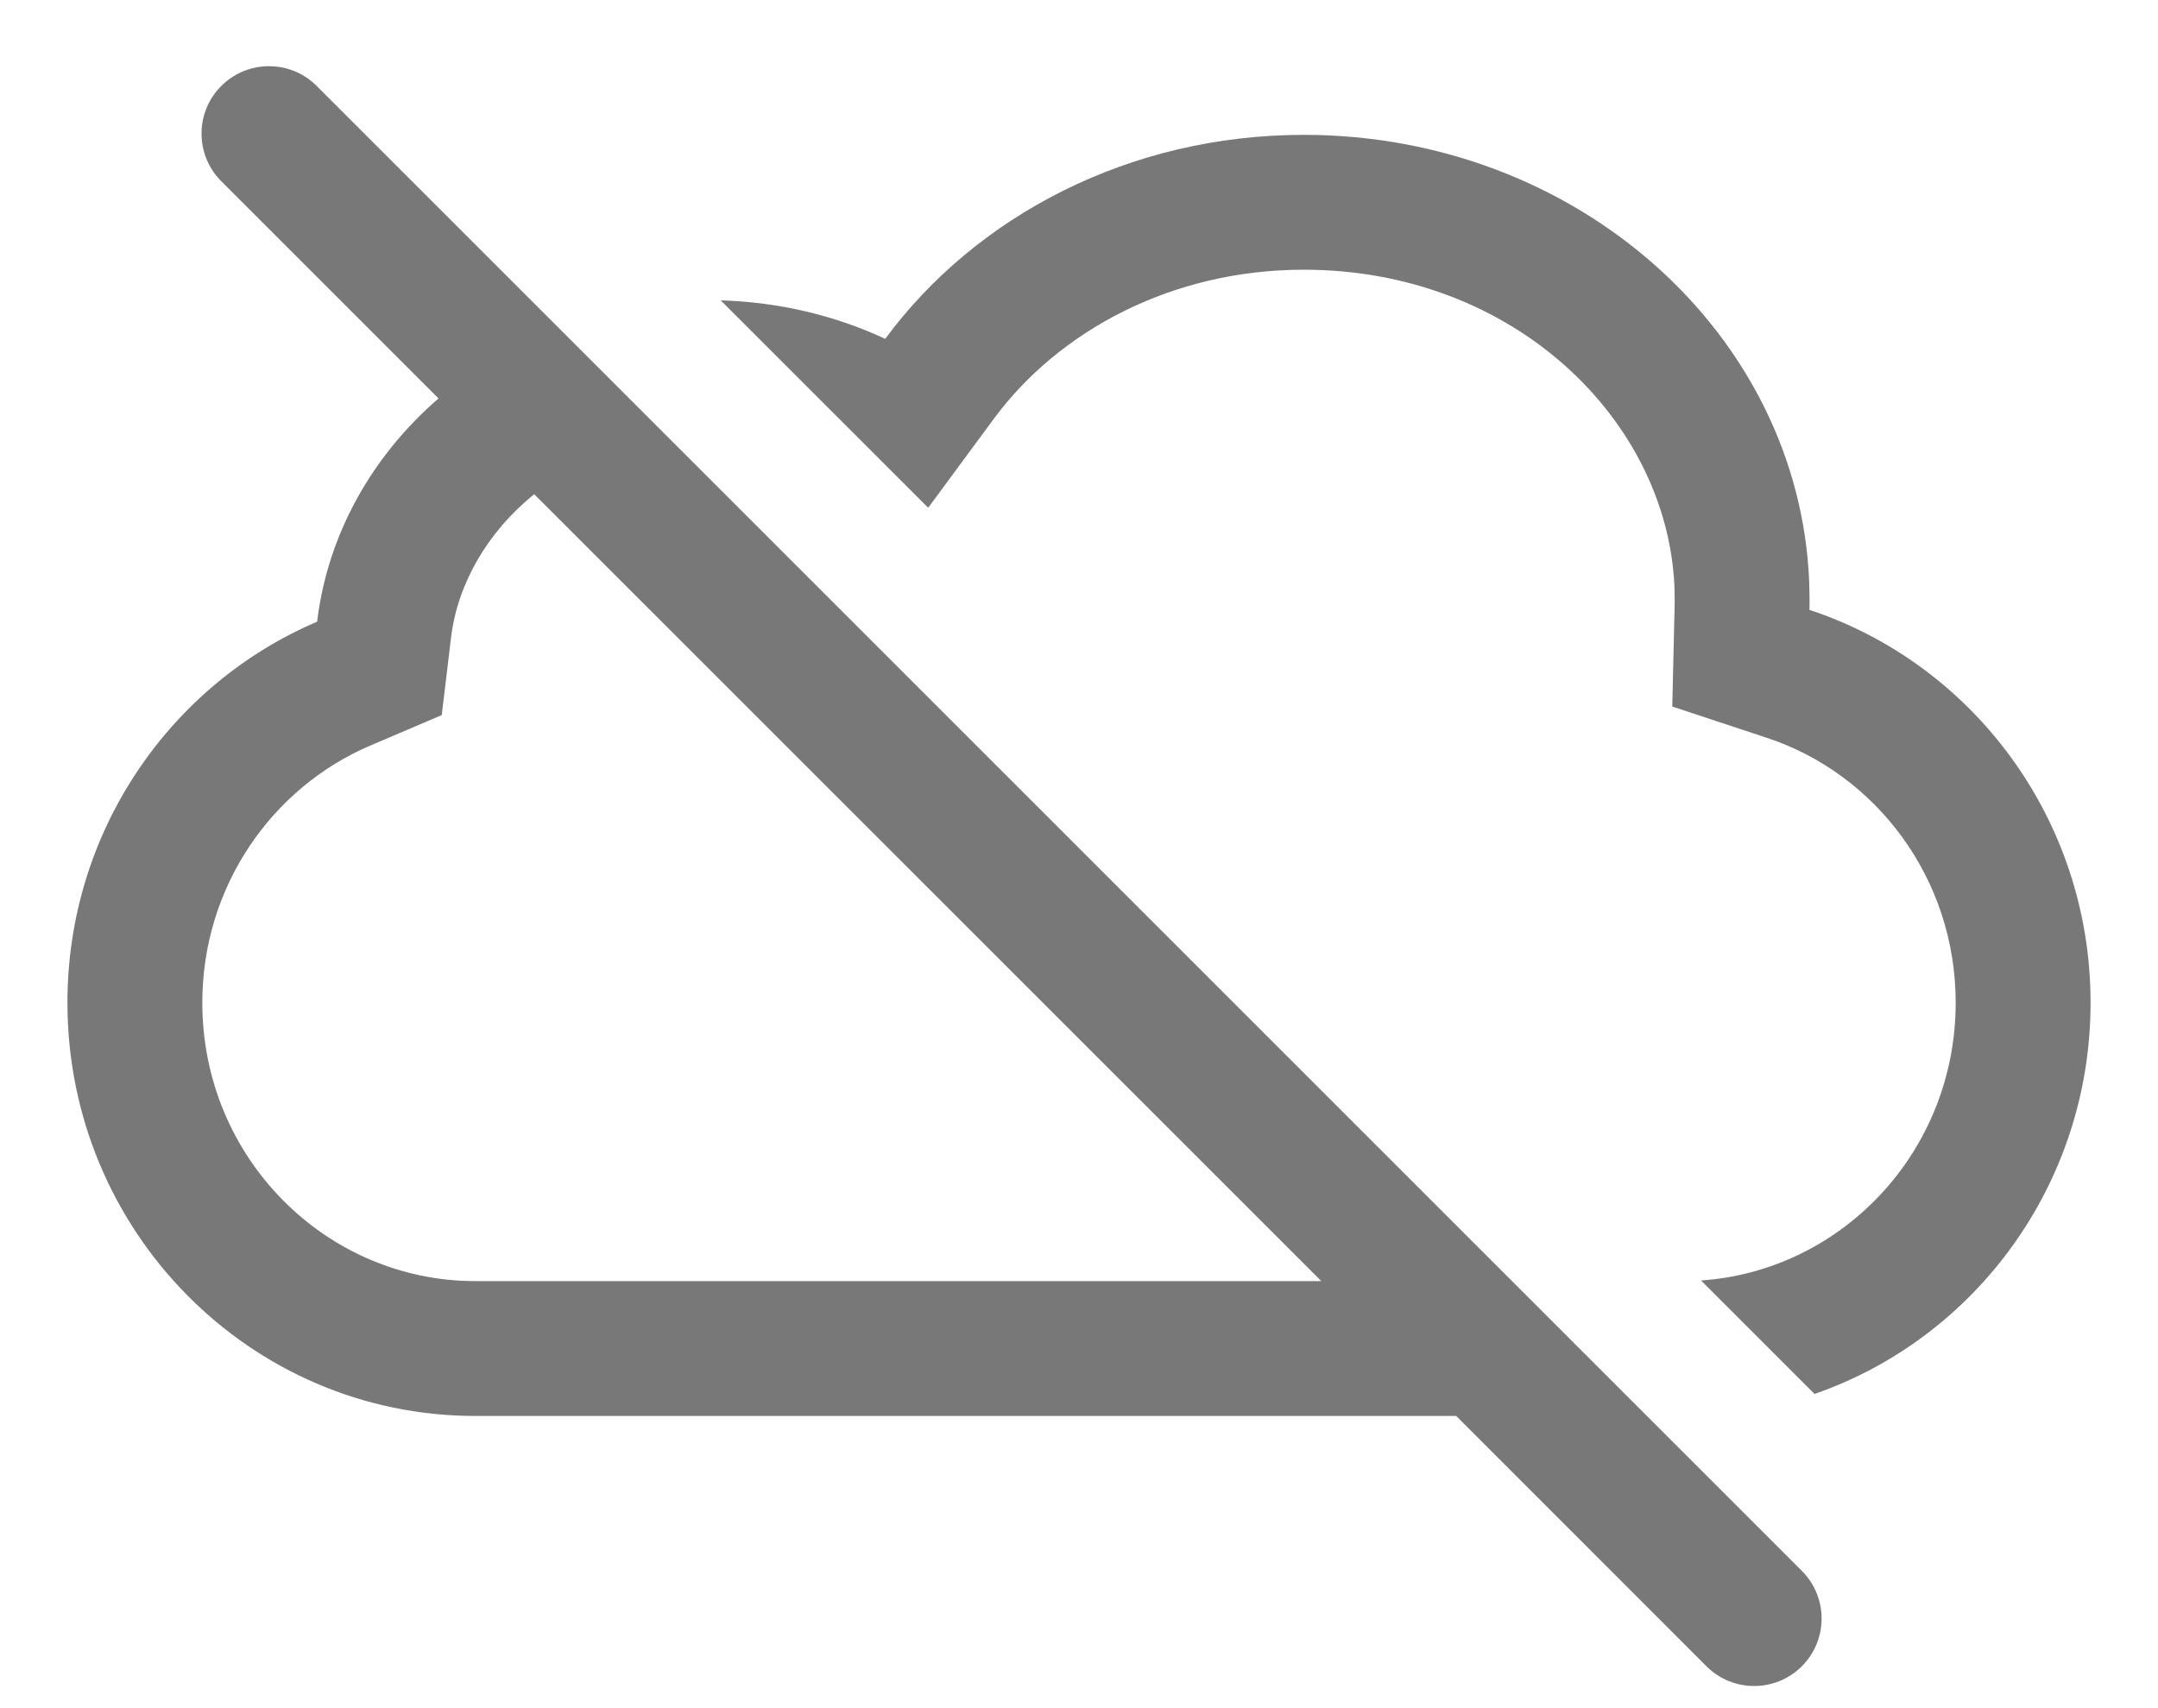 <svg width="24" height="19" viewBox="0 0 24 19" fill="none" xmlns="http://www.w3.org/2000/svg">
<path fill-rule="evenodd" clip-rule="evenodd" d="M3.522 0.956C3.229 0.663 2.754 0.663 2.461 0.956C2.168 1.248 2.168 1.723 2.461 2.016L4.877 4.432C4.14 5.07 3.644 5.94 3.527 6.915C1.895 7.611 0.75 9.247 0.75 11.153C0.75 13.692 2.781 15.75 5.286 15.75H16.195L18.978 18.534C19.271 18.827 19.746 18.827 20.039 18.534C20.332 18.241 20.332 17.766 20.039 17.473L3.522 0.956ZM14.695 14.25L5.941 5.497C5.421 5.917 5.088 6.494 5.016 7.093L4.913 7.954L4.116 8.294C3.026 8.76 2.25 9.86 2.25 11.153C2.25 12.882 3.628 14.25 5.286 14.25H14.695Z" fill="#787878"/>
<path d="M21.75 11.153C21.75 12.811 20.483 14.136 18.918 14.243L20.18 15.505C21.965 14.887 23.25 13.172 23.25 11.153C23.25 9.113 21.939 7.383 20.124 6.784C20.125 6.746 20.125 6.709 20.125 6.671L20.121 6.473C20.008 3.709 17.534 1.5 14.5 1.5C12.564 1.5 10.856 2.399 9.845 3.769C9.293 3.512 8.672 3.36 8.015 3.341L10.316 5.641L10.325 5.645L11.052 4.659C11.773 3.683 13.028 3 14.5 3C16.835 3 18.538 4.672 18.622 6.521L18.625 6.685C18.625 6.706 18.625 6.728 18.624 6.749L18.598 7.859L19.653 8.208C20.861 8.607 21.75 9.768 21.75 11.153Z" fill="#787878"/>
</svg>
